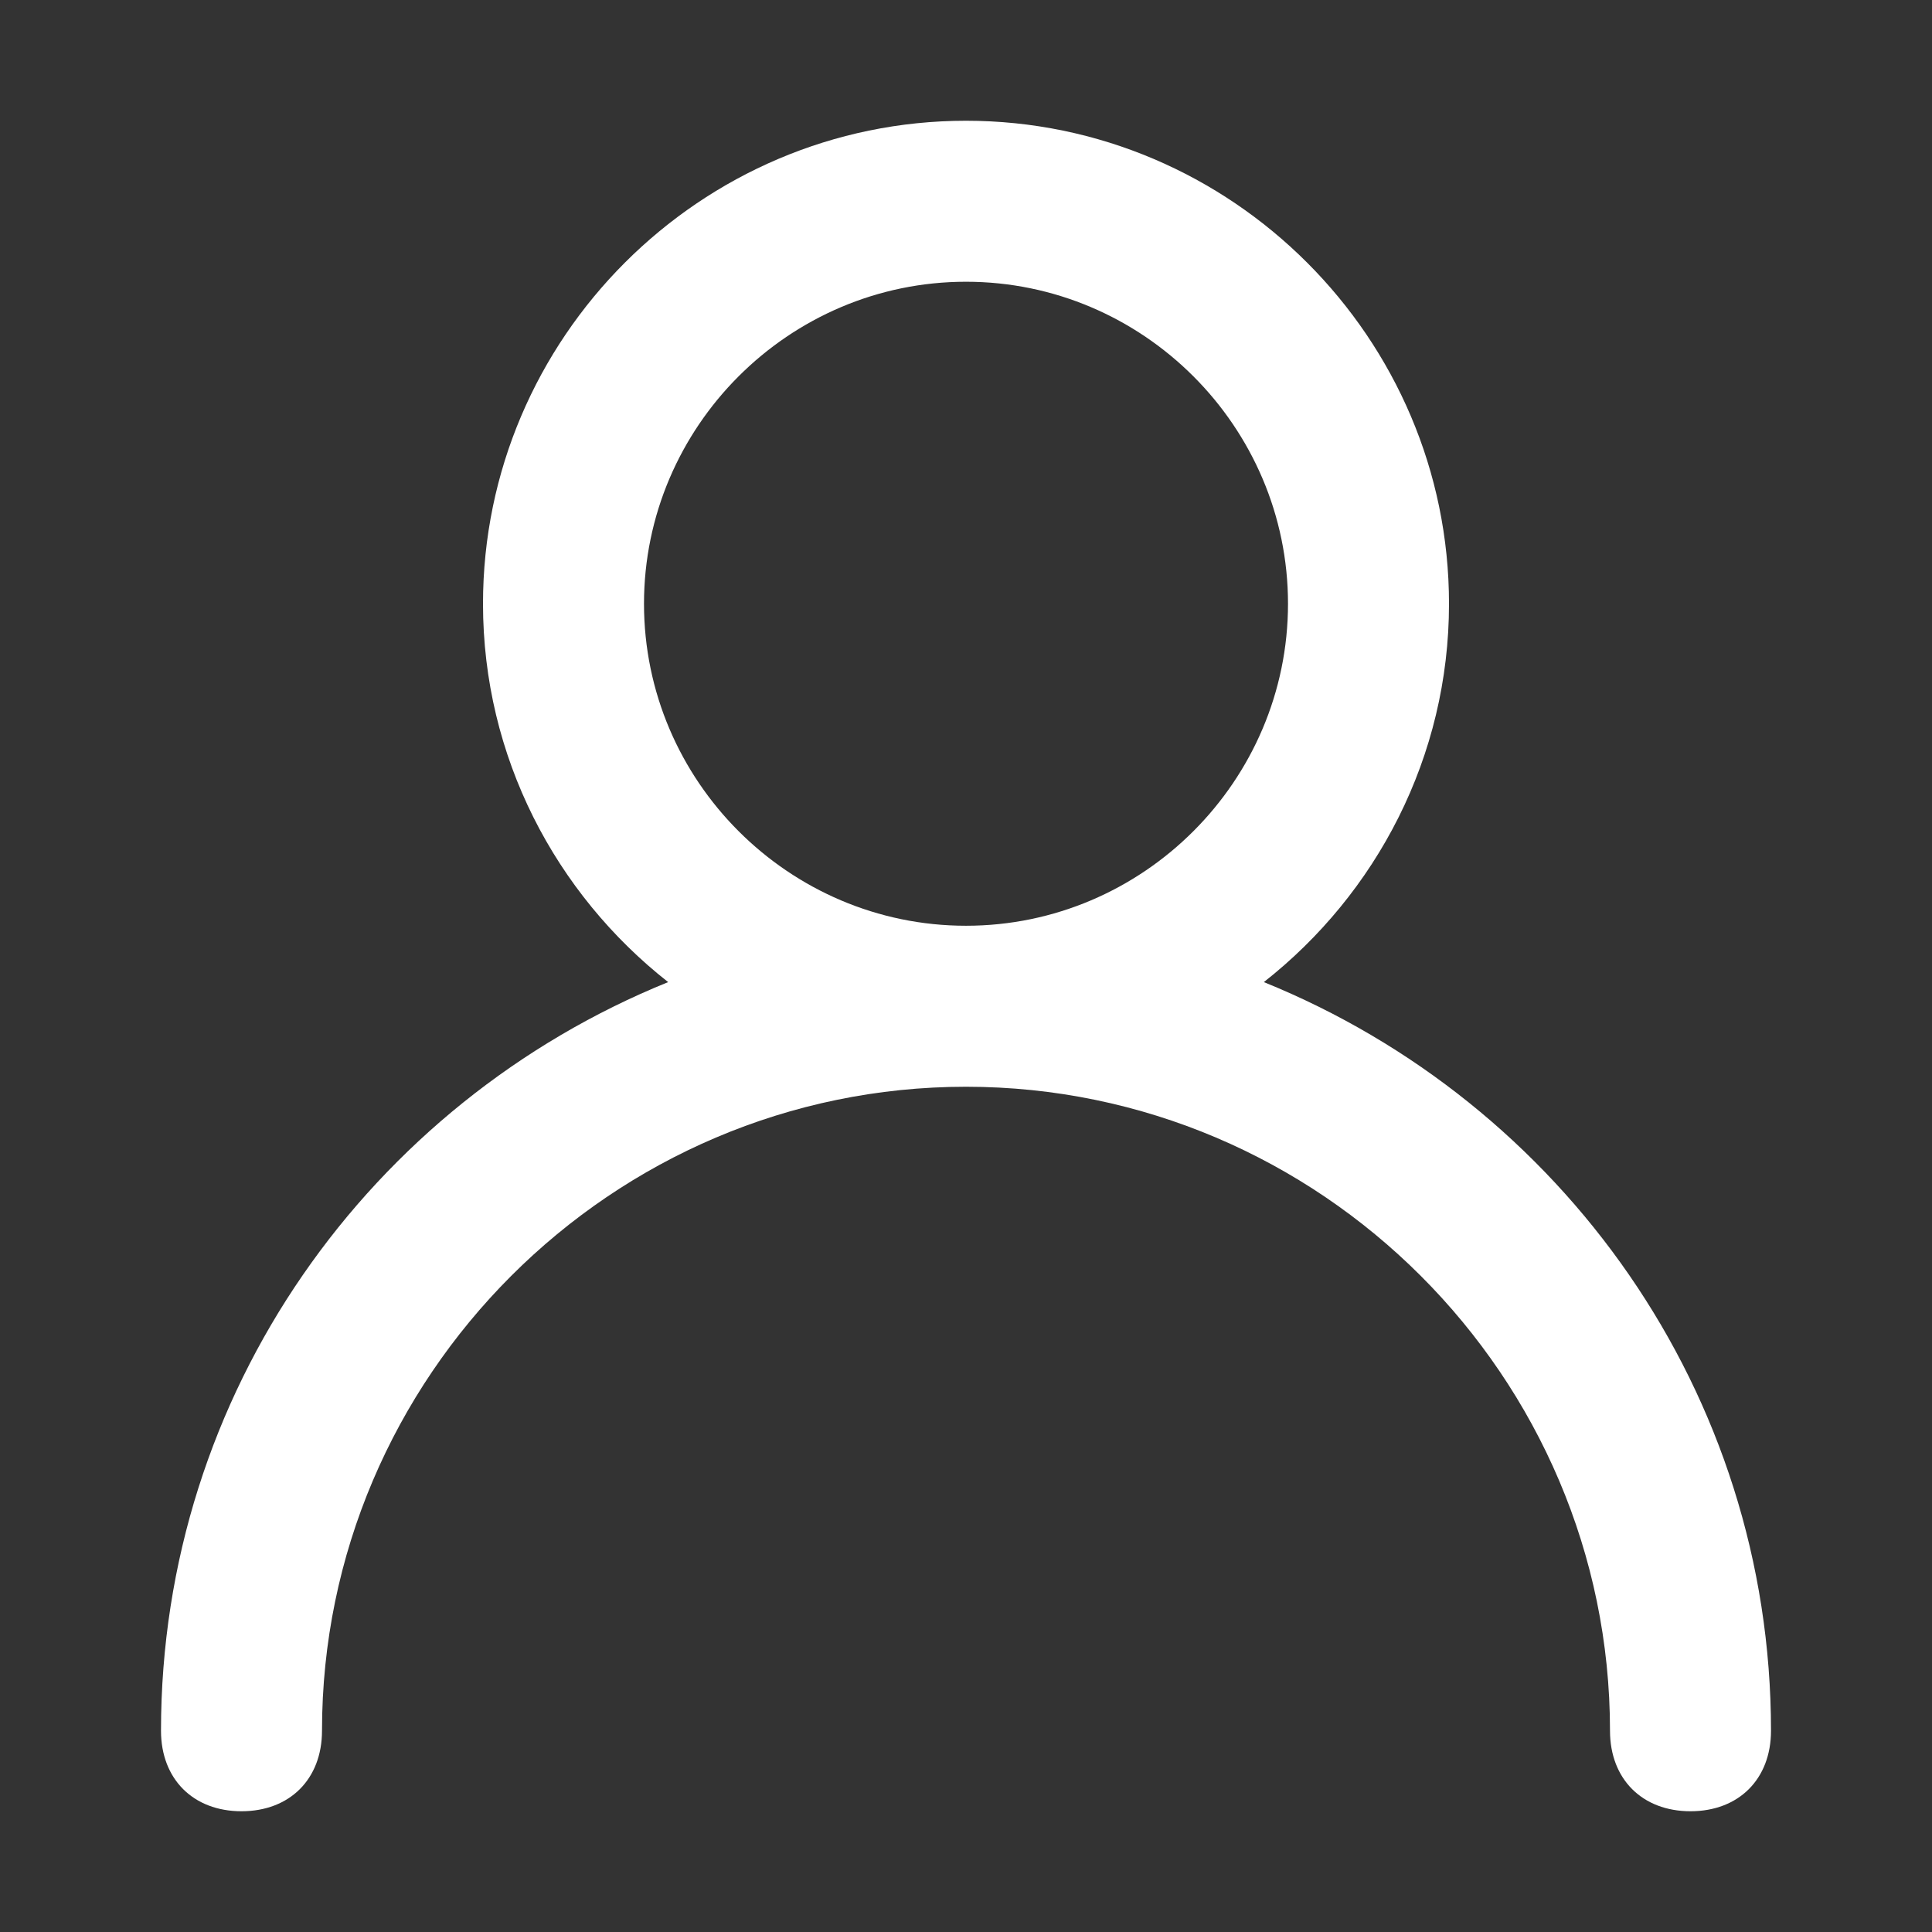 <?xml version="1.0" encoding="utf-8"?>
<!-- Generator: Adobe Illustrator 25.1.0, SVG Export Plug-In . SVG Version: 6.00 Build 0)  -->
<svg version="1.1" id="Layer_1" xmlns="http://www.w3.org/2000/svg" xmlns:xlink="http://www.w3.org/1999/xlink" x="0px" y="0px"
	 viewBox="0 0 24 24" style="enable-background:new 0 0 24 24;" xml:space="preserve">
<rect x="0" y="0" width="24" height="24" fill="#333333" stroke="none"/>
<style type="text/css">
	.st0{fill:#fff;}
</style>
<path class="st0" d="M15.7,12.2c1.4-1.1,2.3-2.8,2.3-4.7c0-3.3-2.7-6-6-6s-6,2.7-6,6c0,1.9,0.9,3.6,2.3,4.7C4.6,13.7,2,17.3,2,21.5
	c0,0.6,0.4,1,1,1s1-0.4,1-1c0-4.4,3.6-8,8-8s8,3.6,8,8c0,0.6,0.4,1,1,1s1-0.4,1-1C22,17.3,19.4,13.7,15.7,12.2z M8,7.5
	c0-2.2,1.8-4,4-4s4,1.8,4,4s-1.8,4-4,4S8,9.7,8,7.5z"/>
</svg>

